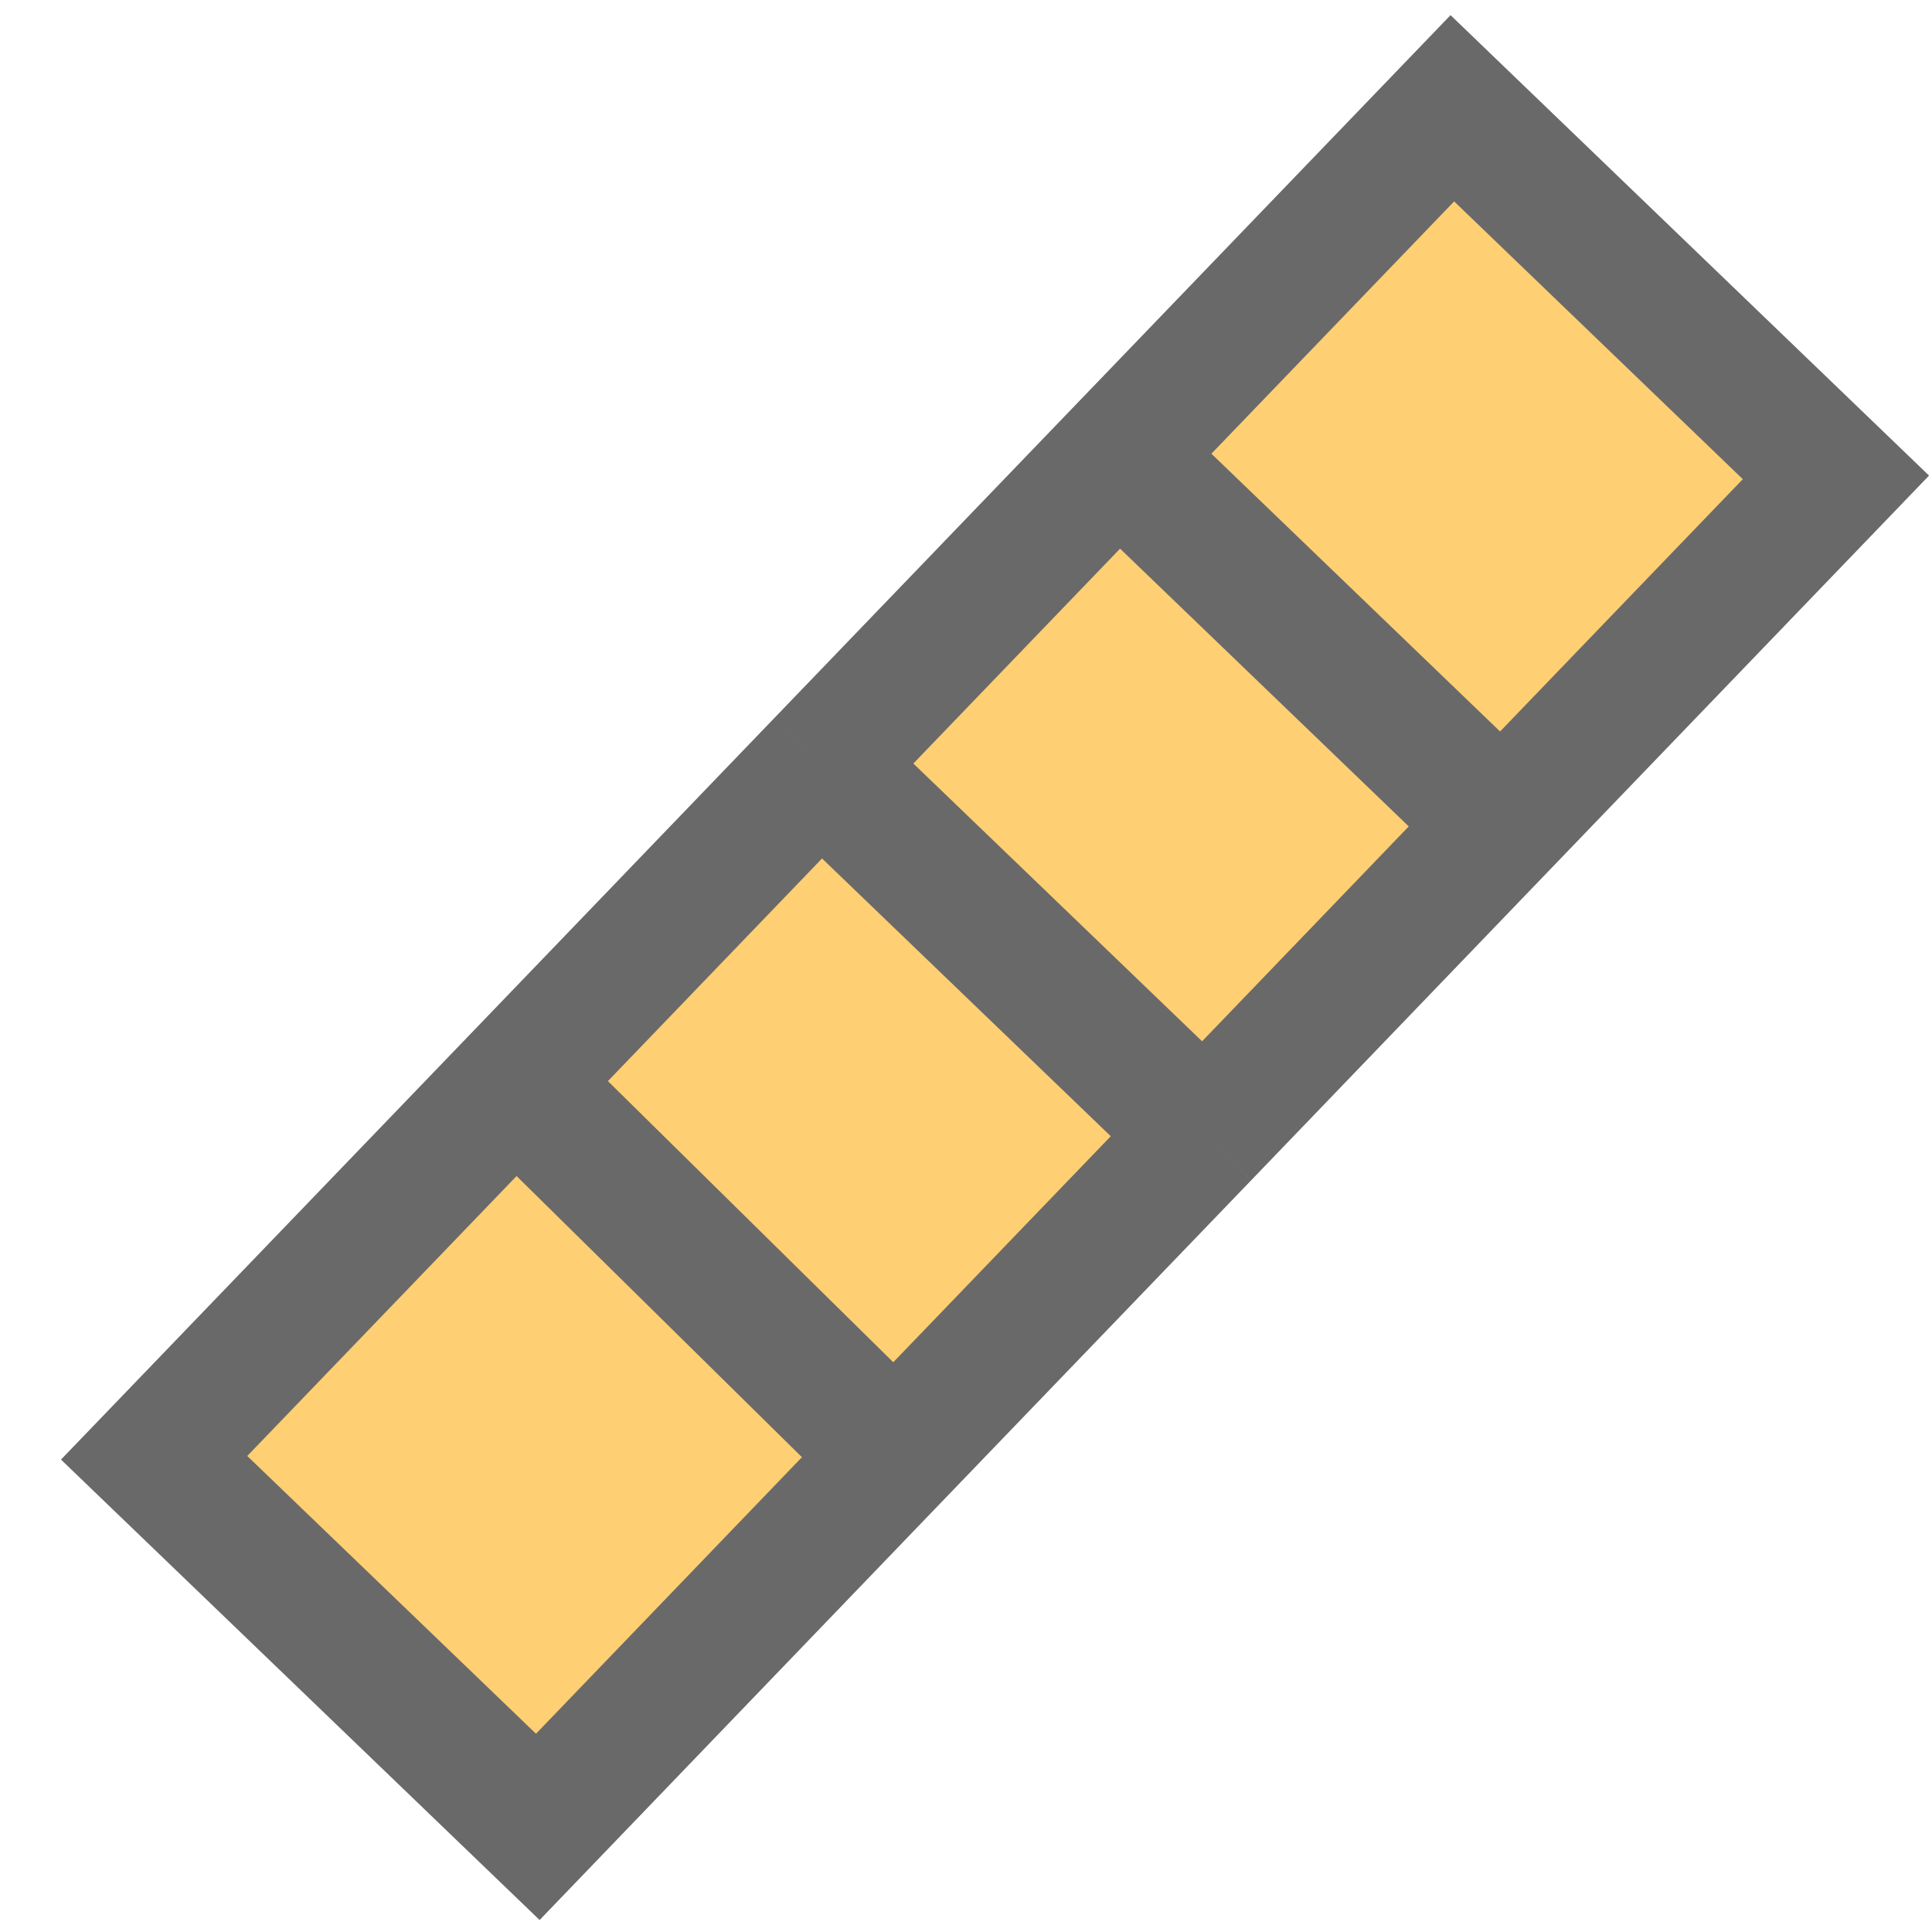 <svg width="22" height="22" viewBox="0 0 22 22" fill="none" xmlns="http://www.w3.org/2000/svg">
<path d="M1.755 16.6L5.868 12.325L9.34 8.715L12.734 5.187L16.538 1.233L20.906 5.436L17.102 9.39L13.709 12.918L10.186 16.579L6.124 20.803L1.755 16.6Z" fill="#FFCF73"/>
<path d="M5.868 12.325L1.755 16.6L6.124 20.803L10.186 16.579M5.868 12.325L10.186 16.579M5.868 12.325L9.34 8.715M10.186 16.579L13.709 12.918M9.34 8.715L13.709 12.918M9.34 8.715L12.734 5.187M13.709 12.918L17.102 9.39M12.734 5.187L16.538 1.233L20.906 5.436L17.102 9.39M12.734 5.187L17.102 9.39" stroke="#696969" stroke-width="1.5"/>
</svg>
